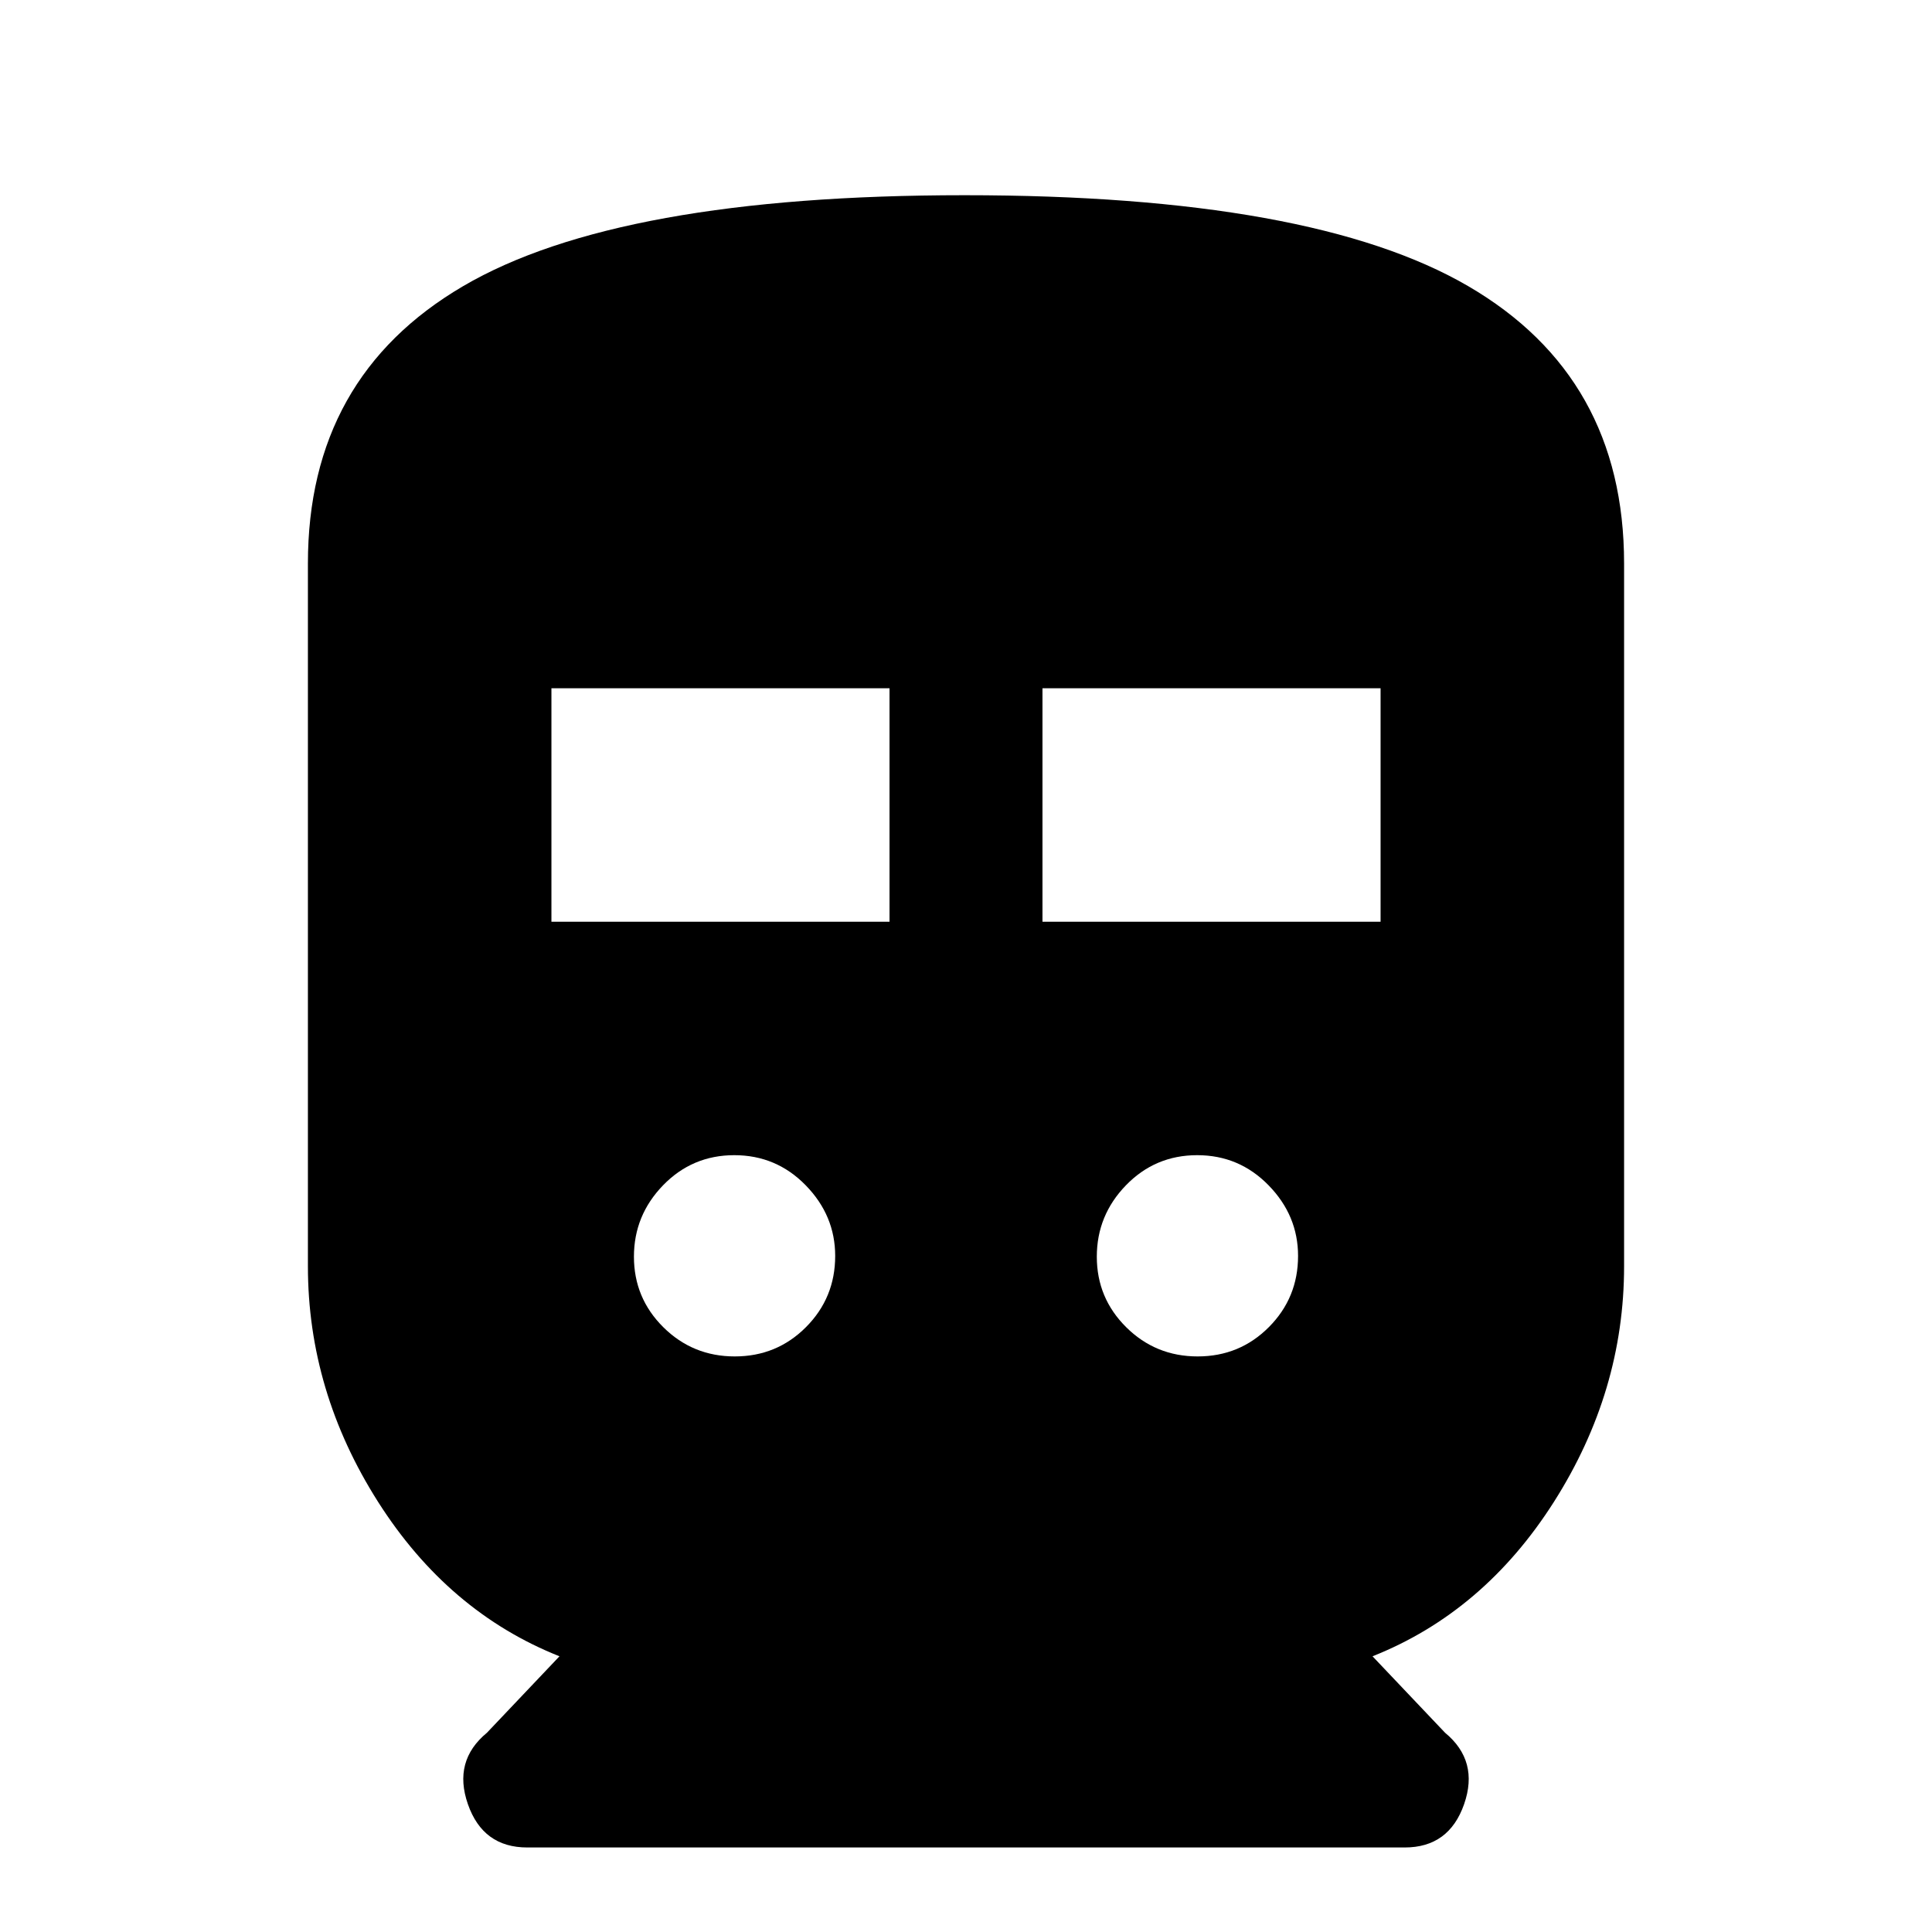 <svg xmlns="http://www.w3.org/2000/svg" height="20" viewBox="0 -960 960 960" width="20"><path d="M278-137q-55.37-22-90.19-76.81Q153-268.63 153-330.79V-680q0-92.59 77.1-137.8Q307.19-863 479.27-863 652-863 729.5-817.84 807-772.69 807-680v349.21q0 62.16-34.81 116.98Q737.37-159 682-137l36.05 38Q735-85 727.5-63.5T698-42H262q-22 0-29.5-21.5t9.45-35.5L278-137Zm-4-365h168v-116H274v116Zm244 0h168v-116H518v116ZM365.12-286q20.88 0 35.38-14.57 14.5-14.56 14.5-35.37Q415-356 400.38-371q-14.62-15-35.5-15-20.88 0-35.38 14.94-14.5 14.94-14.5 35.5 0 20.56 14.62 35.06 14.62 14.5 35.5 14.5Zm230 0q20.88 0 35.38-14.57 14.5-14.56 14.5-35.37Q645-356 630.38-371q-14.62-15-35.5-15-20.88 0-35.38 14.94-14.5 14.94-14.5 35.5 0 20.56 14.62 35.06 14.62 14.5 35.5 14.5Z"/></svg>